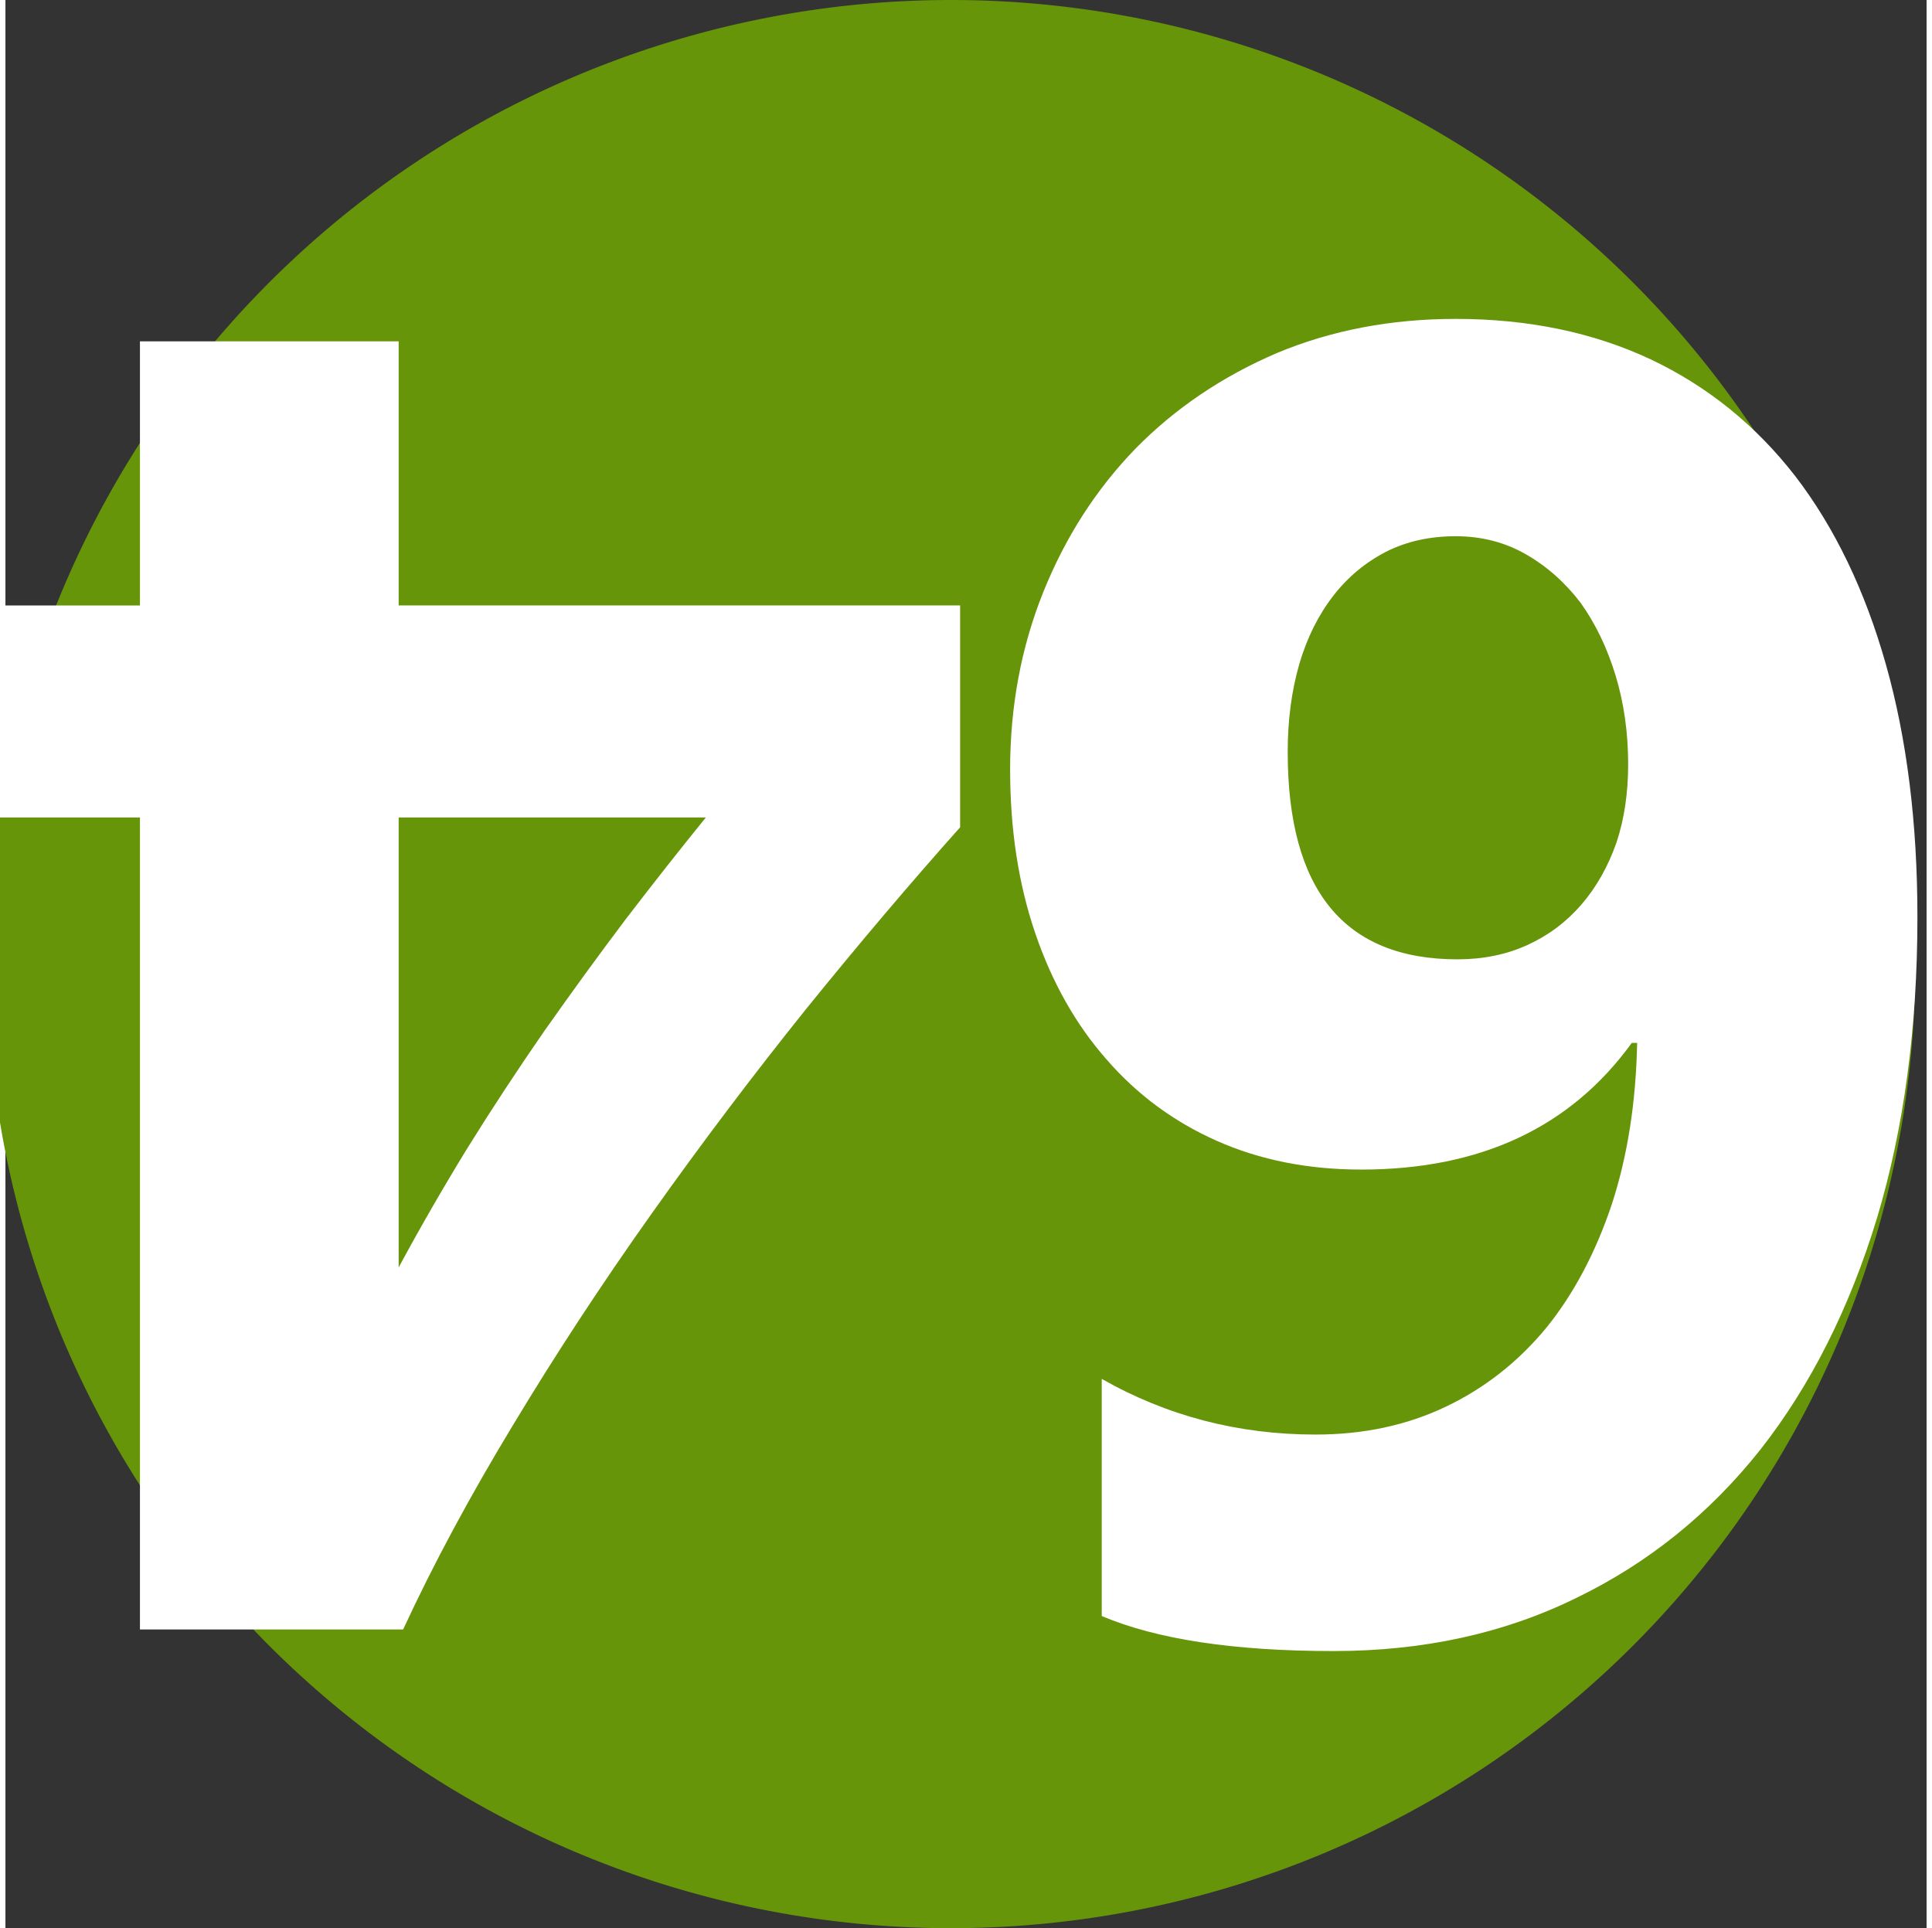 <?xml version="1.0" encoding="UTF-8" standalone="no"?>
<svg
   xmlns:dc="http://purl.org/dc/elements/1.1/"
   xmlns:cc="http://creativecommons.org/ns#"
   xmlns:rdf="http://www.w3.org/1999/02/22-rdf-syntax-ns#"
   xmlns:svg="http://www.w3.org/2000/svg"
   xmlns="http://www.w3.org/2000/svg"
   xmlns:sodipodi="http://sodipodi.sourceforge.net/DTD/sodipodi-0.dtd"
   xmlns:inkscape="http://www.inkscape.org/namespaces/inkscape"
   style="clip-rule:evenodd;fill-rule:evenodd;image-rendering:optimizeQuality;shape-rendering:geometricPrecision;text-rendering:geometricPrecision"
   id="svg853"
   viewBox="0 0 89.665 90"
   version="1.0"
   height="222.527"
   width="222.952"
   xml:space="preserve"
   sodipodi:docname="logo404.svg"
   inkscape:version="0.92.3 (2405546, 2018-03-11)"><rect x="0" y="0" width="89.665" height="90" fill="#333333" stroke="none"/><sodipodi:namedview
   pagecolor="#ffffff"
   bordercolor="#666666"
   borderopacity="1"
   objecttolerance="10"
   gridtolerance="10"
   guidetolerance="10"
   inkscape:pageopacity="0"
   inkscape:pageshadow="2"
   inkscape:window-width="1920"
   inkscape:window-height="996"
   id="namedview830"
   showgrid="false"
   fit-margin-top="0"
   fit-margin-left="0"
   fit-margin-right="0"
   fit-margin-bottom="0"
   inkscape:zoom="1.5255671"
   inkscape:cx="-177.61439"
   inkscape:cy="111.26374"
   inkscape:window-x="-8"
   inkscape:window-y="-8"
   inkscape:window-maximized="1"
   inkscape:current-layer="svg853" /><defs
   id="defs857" />
 <path
   id="circle839"
   d="m -0.864,45 a 45,45 0 0 1 45,-45 45,45 0 0 1 45,45 45,45 0 0 1 -45,45 45,45 0 0 1 -45,-45 z"
   style="fill:#679509"
   inkscape:connector-curvature="0" />
<g
   transform="rotate(180,166.068,45)"
   id="text863-9"
   style="font-style:normal;font-weight:normal;font-size:85.867px;line-height:1.25;font-family:sans-serif;letter-spacing:0px;word-spacing:0px;fill:#ffffff;fill-opacity:1;stroke:none;stroke-width:2.147"
   aria-label="6"><path
     id="path913"
     style="font-style:normal;font-variant:normal;font-weight:bold;font-stretch:normal;font-family:'Segoe UI Light';-inkscape-font-specification:'Segoe UI Light, Bold';fill:#ffffff;fill-opacity:1;stroke-width:2.147"
     d="m 285.245,54.068 q 0,4.444 -1.551,8.302 -1.551,3.857 -4.319,6.708 -2.767,2.809 -6.583,4.444 -3.815,1.593 -8.344,1.593 -5.073,0 -9.098,-1.887 -3.983,-1.887 -6.75,-5.451 -2.767,-3.606 -4.235,-8.805 -1.467,-5.199 -1.467,-11.782 0,-7.757 1.887,-14.046 1.929,-6.331 5.451,-10.817 3.564,-4.486 8.595,-6.918 5.031,-2.474 11.32,-2.474 6.96,0 10.817,1.635 v 11.069 q -4.57,-2.599 -9.979,-2.599 -3.354,0 -6.079,1.3 -2.725,1.3 -4.696,3.69 -1.929,2.39 -3.061,5.786 -1.09,3.354 -1.174,7.505 h 0.252 q 4.277,-5.912 12.62,-5.912 3.732,0 6.75,1.342 3.019,1.342 5.157,3.815 2.138,2.432 3.312,5.87 1.174,3.438 1.174,7.631 z m -12.956,0.839 q 0,-9.685 -7.924,-9.685 -1.803,0 -3.27,0.671 -1.467,0.671 -2.516,1.887 -1.048,1.216 -1.635,2.893 -0.545,1.635 -0.545,3.648 0,2.222 0.587,4.151 0.587,1.929 1.635,3.396 1.09,1.426 2.558,2.264 1.467,0.839 3.27,0.839 1.803,0 3.228,-0.713 1.467,-0.755 2.474,-2.054 1.048,-1.342 1.593,-3.186 0.545,-1.887 0.545,-4.109 z"
     inkscape:connector-curvature="0" /></g><g
   transform="rotate(180,166.068,45)"
   id="text863-9-3"
   style="font-style:normal;font-weight:normal;font-size:85.867px;line-height:1.25;font-family:sans-serif;letter-spacing:0px;word-spacing:0px;fill:#ffffff;fill-opacity:1;stroke:none;stroke-width:2.147"
   aria-label="4"><path
     id="path910"
     style="font-style:normal;font-variant:normal;font-weight:bold;font-stretch:normal;font-family:'Segoe UI Light';-inkscape-font-specification:'Segoe UI Light, Bold';fill:#ffffff;fill-opacity:1;stroke-width:2.147"
     d="m 325.858,13.943 v 37.902 h 7.212 v 9.895 h -7.212 V 74.067 H 313.783 V 61.741 h -26.205 V 51.385 q 3.48,-3.899 7.212,-8.511 3.732,-4.654 7.212,-9.559 3.48,-4.906 6.457,-9.853 3.019,-4.989 5.115,-9.518 z m -26.414,37.902 h 14.339 V 30.84 q -1.467,2.725 -3.186,5.534 -1.719,2.767 -3.606,5.492 -1.887,2.683 -3.815,5.241 -1.929,2.516 -3.732,4.738 z"
     inkscape:connector-curvature="0" /></g></svg>
